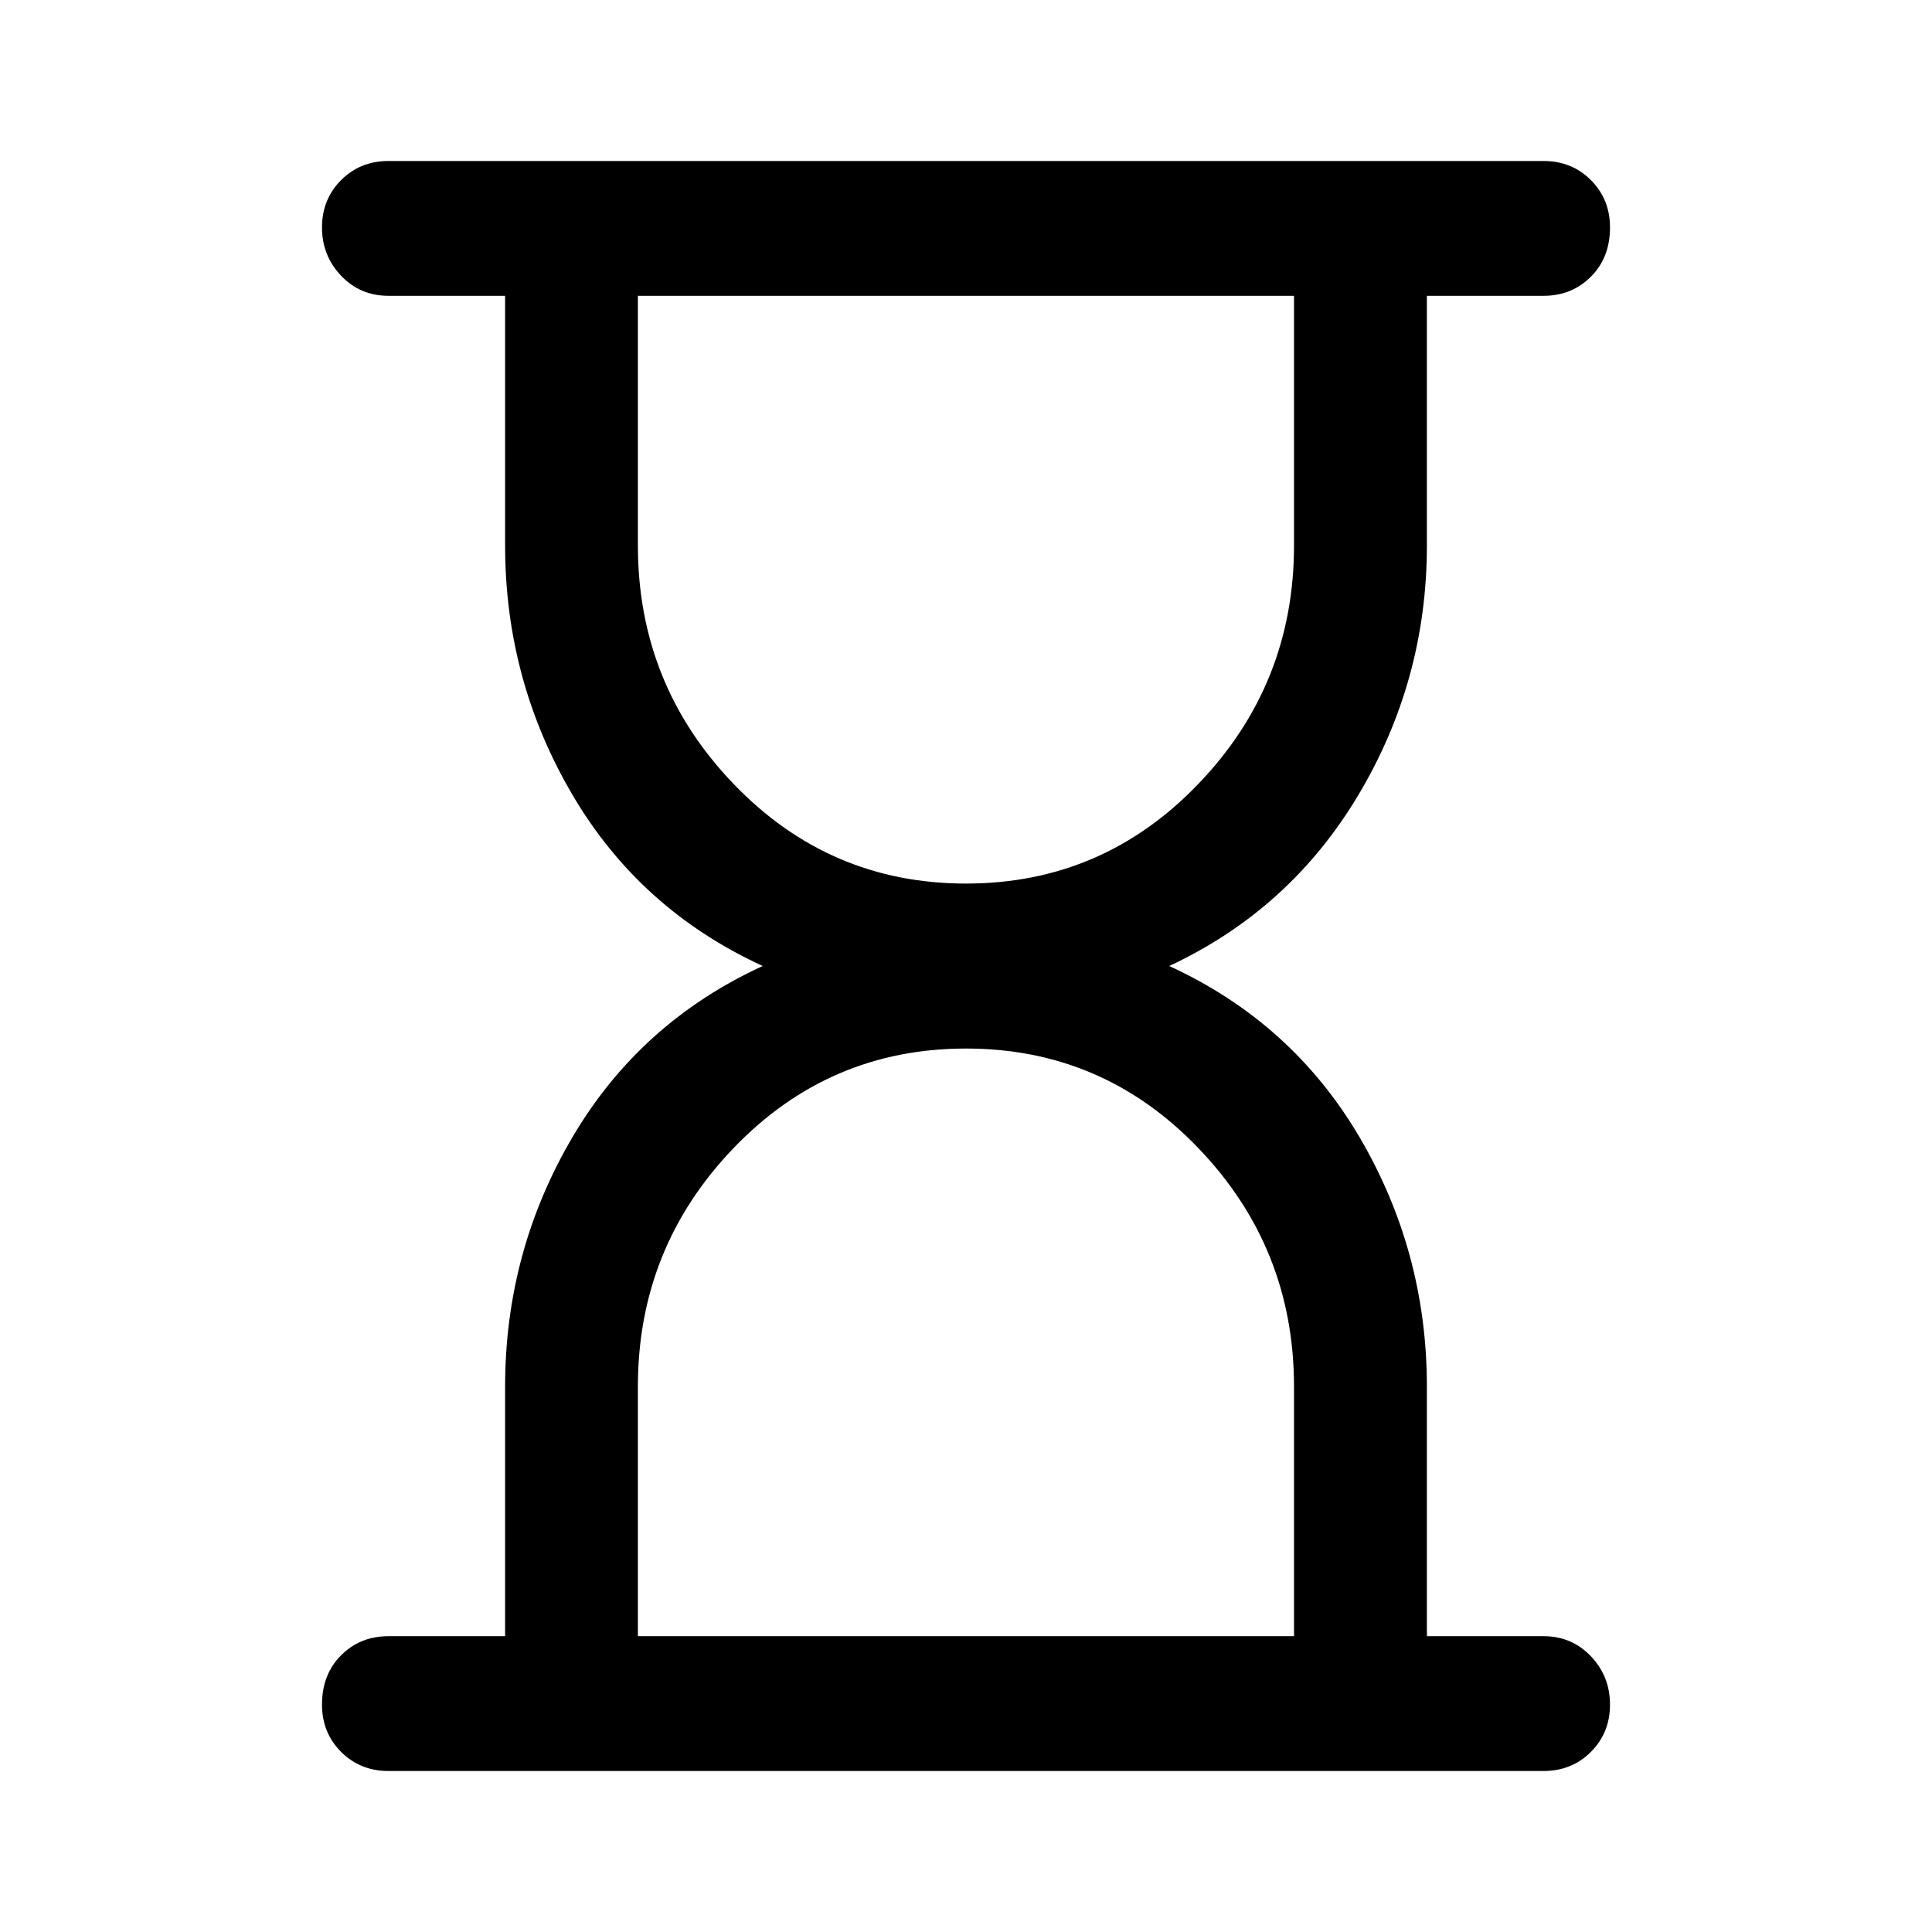 <svg width="18" height="18" viewBox="0 0 18 18" xmlns="http://www.w3.org/2000/svg">
<mask id="mask0_2743_54679" style="mask-type:alpha" maskUnits="userSpaceOnUse" x="0" y="0" width="18" height="18">
<rect width="18" height="18"/>
</mask>
<g mask="url(#mask0_2743_54679)">
<path d="M5.943 15.244H12.056V12.919C12.056 12.056 11.759 11.316 11.165 10.697C10.572 10.078 9.85 9.769 9 9.769C8.15 9.769 7.428 10.078 6.834 10.697C6.24 11.316 5.943 12.056 5.943 12.919V15.244ZM9 8.232C9.85 8.232 10.572 7.922 11.165 7.303C11.759 6.685 12.056 5.944 12.056 5.082V2.756H5.943V5.082C5.943 5.944 6.24 6.685 6.834 7.303C7.428 7.922 8.15 8.232 9 8.232ZM14.381 16.5H3.619C3.444 16.5 3.297 16.441 3.178 16.322C3.059 16.203 3 16.056 3 15.882C3 15.694 3.059 15.541 3.178 15.422C3.297 15.303 3.444 15.244 3.619 15.244H4.706V12.919C4.706 12.081 4.915 11.306 5.334 10.594C5.753 9.882 6.344 9.35 7.106 9C6.344 8.65 5.753 8.119 5.334 7.406C4.915 6.694 4.706 5.919 4.706 5.082V2.756H3.619C3.444 2.756 3.297 2.694 3.178 2.569C3.059 2.444 3 2.294 3 2.119C3 1.944 3.059 1.797 3.178 1.678C3.297 1.559 3.444 1.5 3.619 1.5H14.381C14.556 1.5 14.703 1.559 14.822 1.678C14.941 1.797 15 1.944 15 2.119C15 2.306 14.941 2.459 14.822 2.578C14.703 2.697 14.556 2.756 14.381 2.756H13.294V5.082C13.294 5.919 13.081 6.694 12.656 7.406C12.231 8.119 11.643 8.65 10.893 9C11.656 9.35 12.247 9.882 12.666 10.594C13.084 11.306 13.294 12.081 13.294 12.919V15.244H14.381C14.556 15.244 14.703 15.306 14.822 15.431C14.941 15.556 15 15.706 15 15.882C15 16.056 14.941 16.203 14.822 16.322C14.703 16.441 14.556 16.5 14.381 16.5Z"/>
</g>
</svg>
